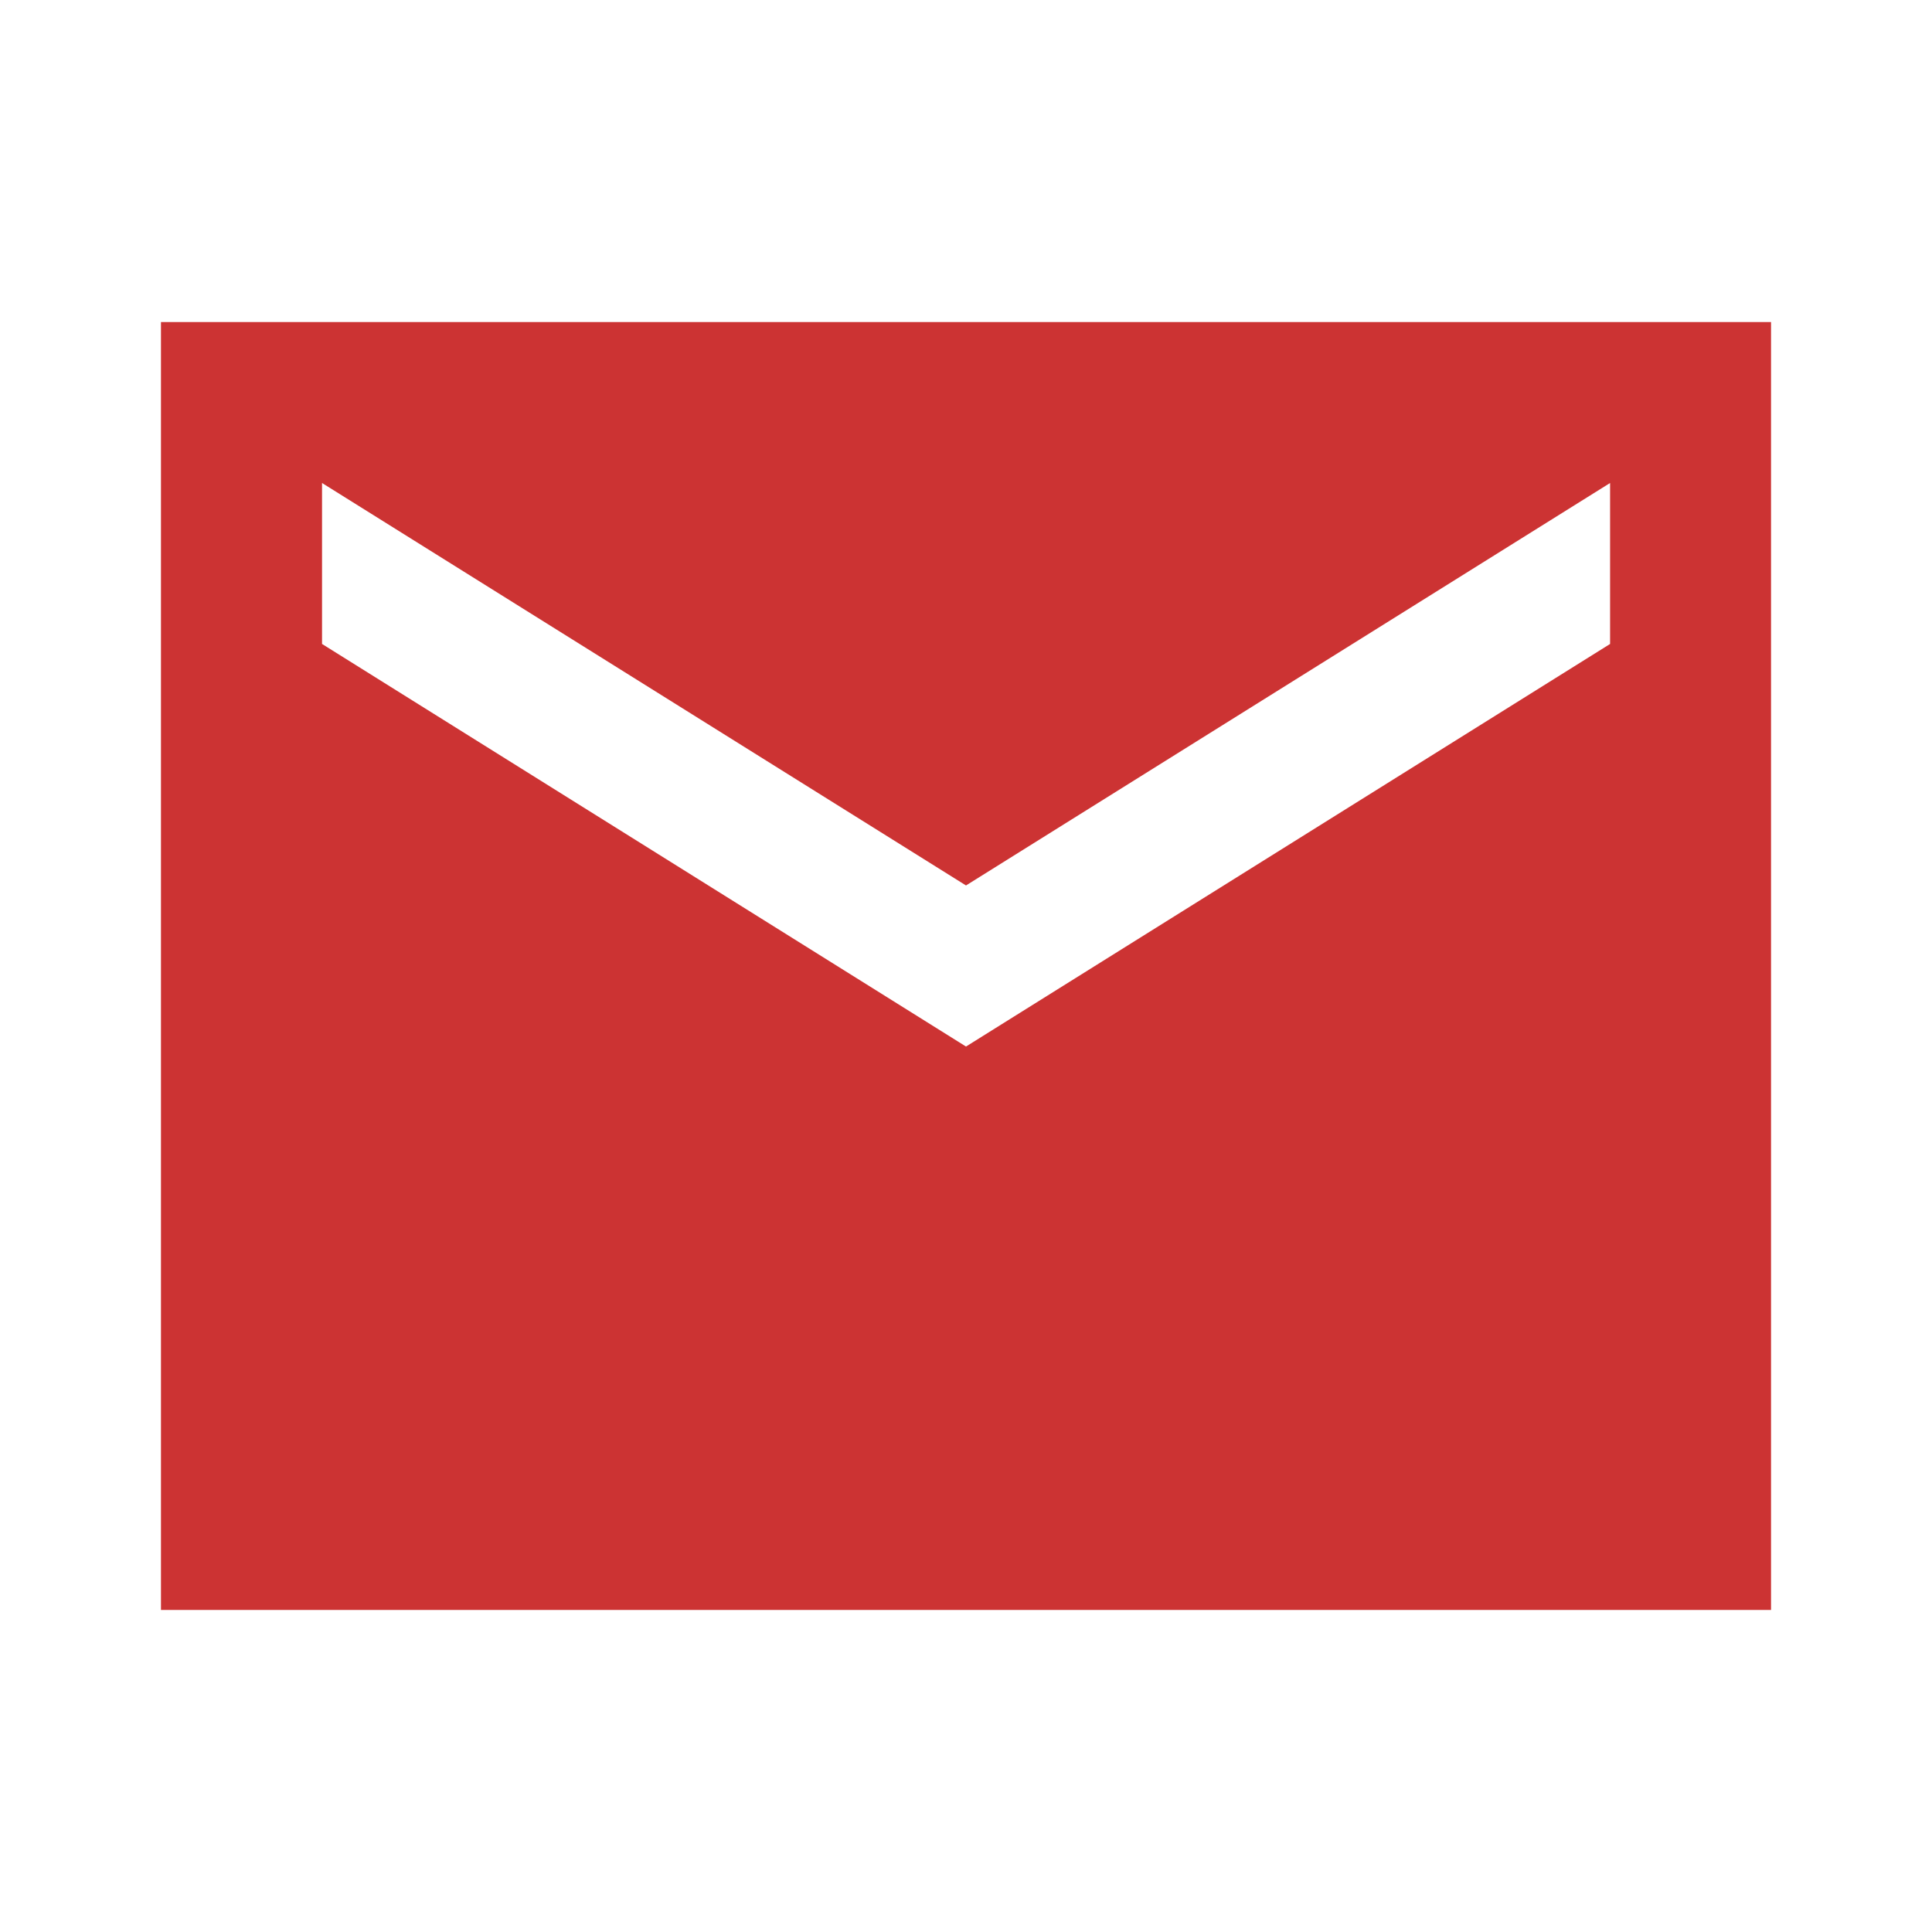 <svg width="16" height="16" viewBox="0 0 16 16" fill="none" xmlns="http://www.w3.org/2000/svg">
<path d="M14.667 2.667H1.333V13.333H14.667V2.667ZM13.334 5.333L8 8.667L2.667 5.333V4L8 7.333L13.334 4V5.333Z" fill="#CC3333"/>
</svg>

